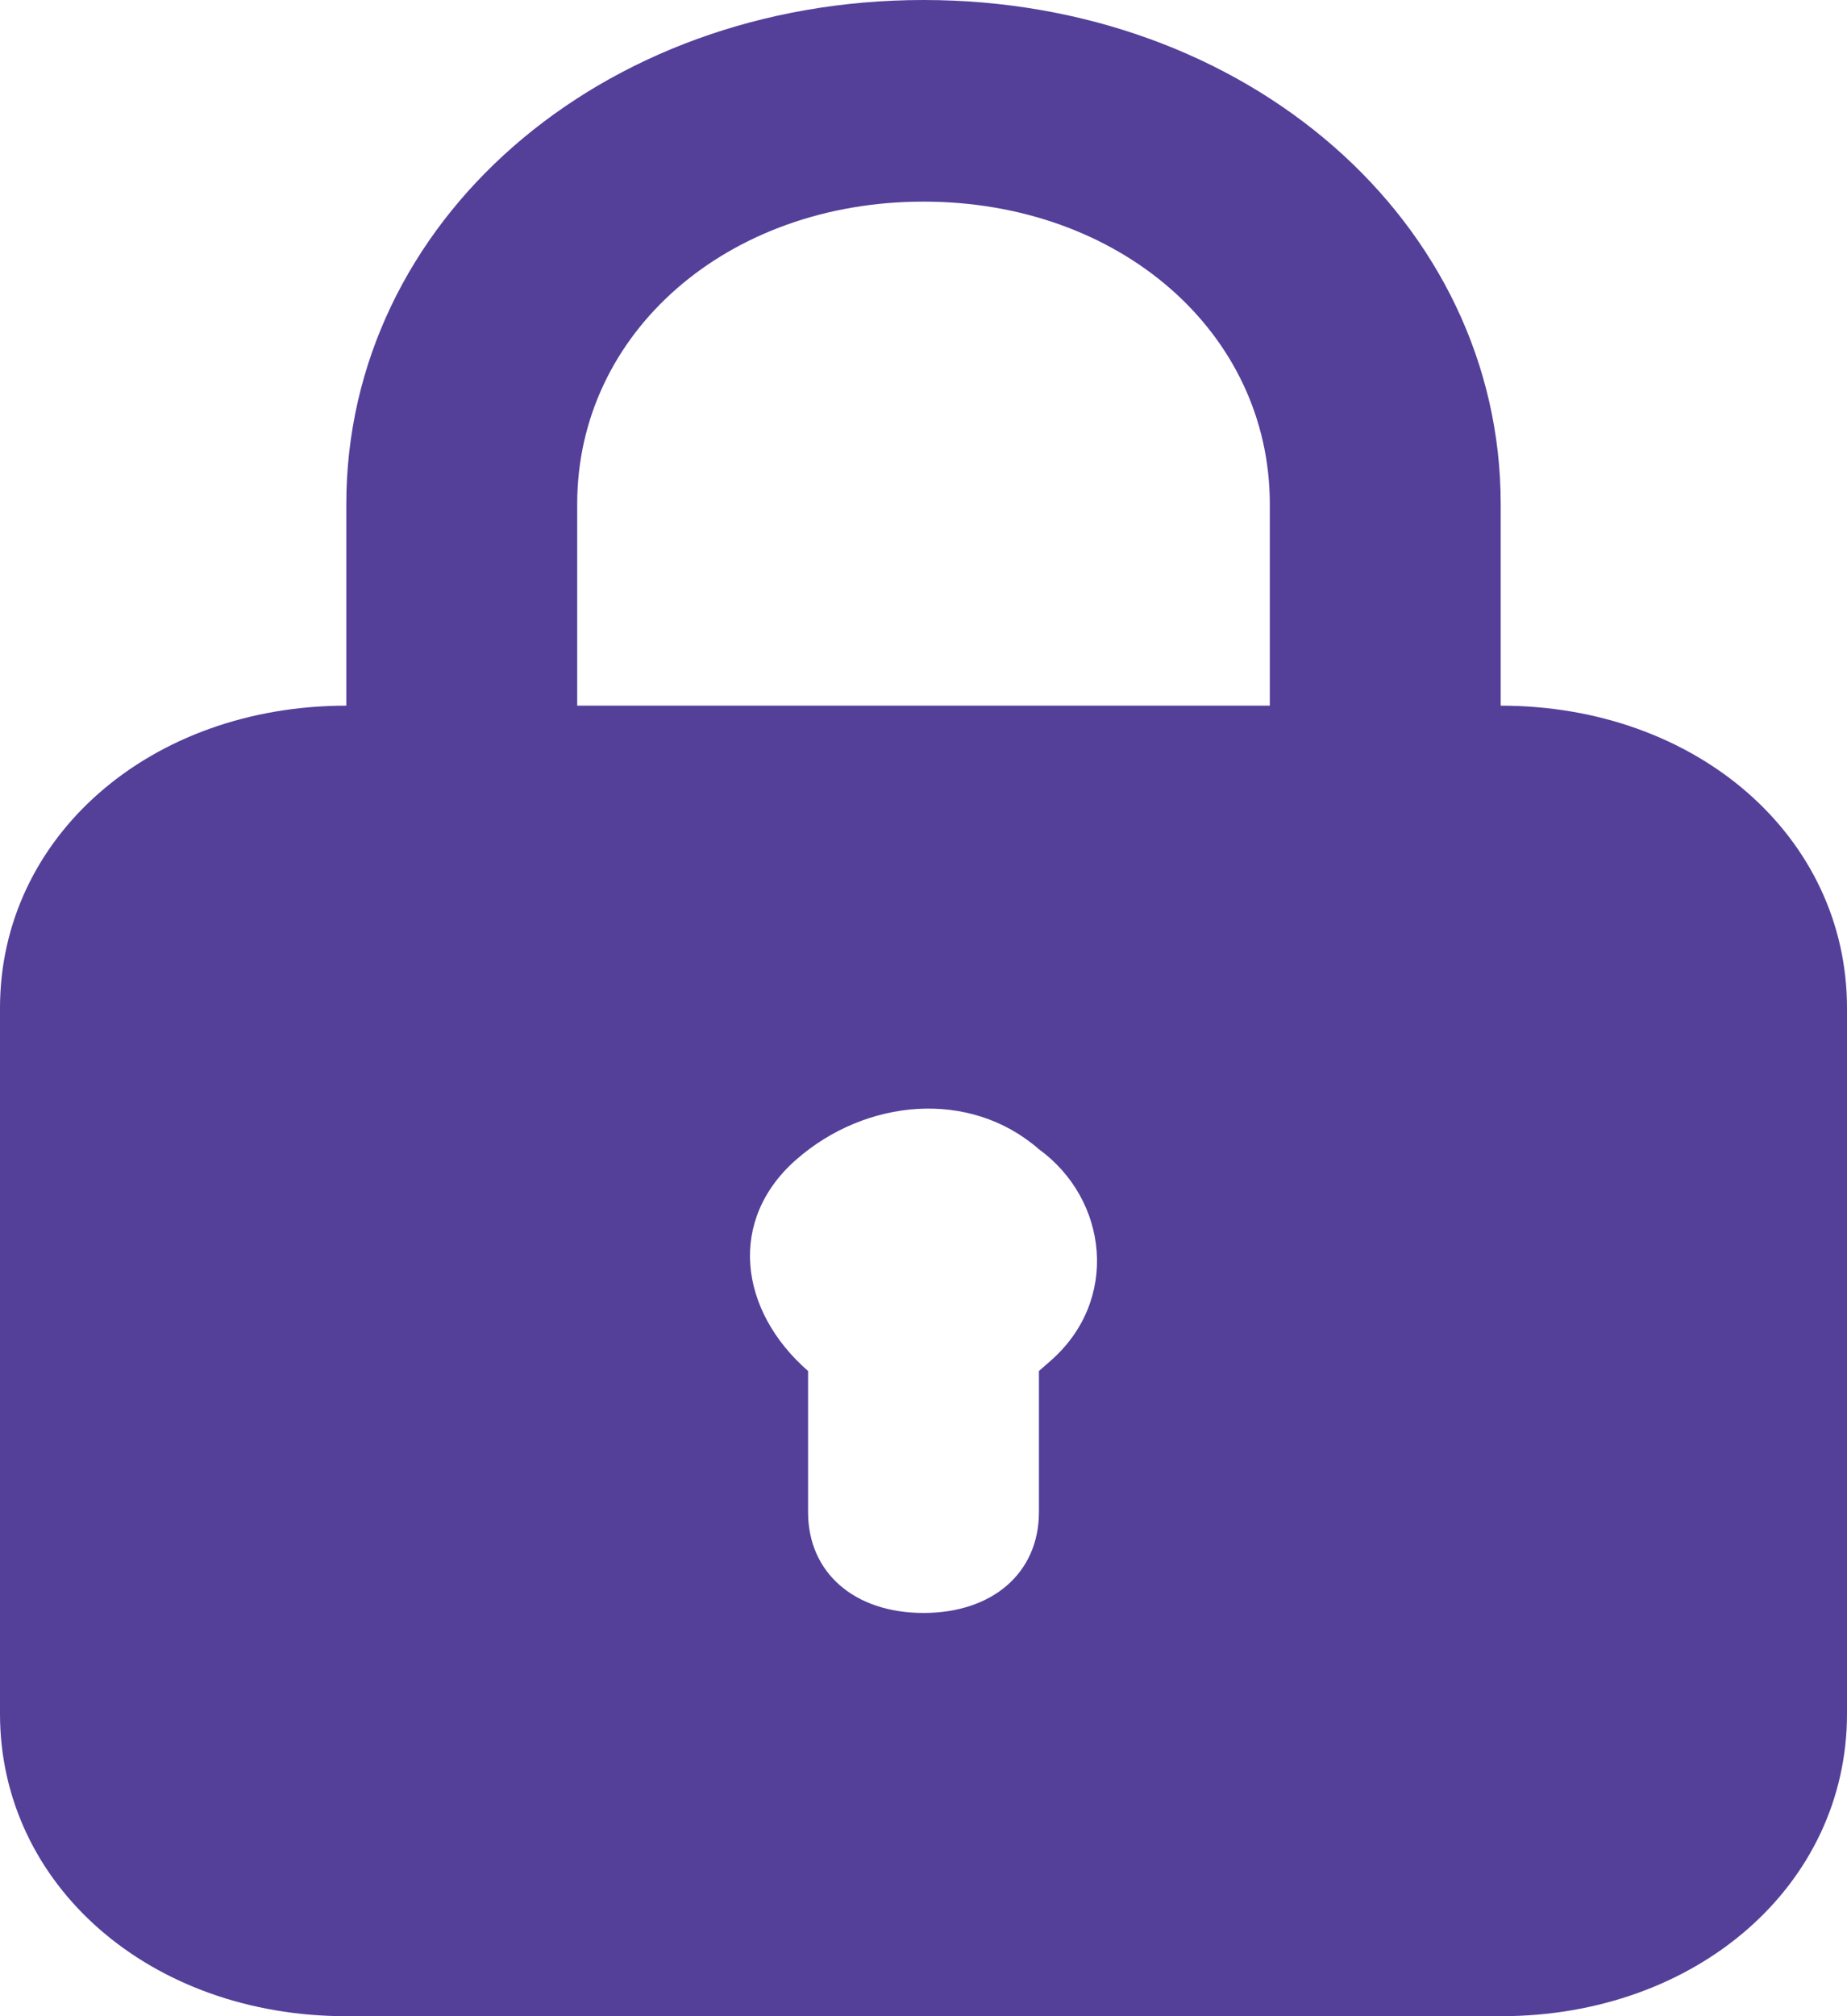 <svg width="22" height="24" viewBox="0 0 22 24" fill="none" xmlns="http://www.w3.org/2000/svg">
<g id="Group 835">
<path id="Vector" d="M17.875 8.4V6C17.875 2.64 14.85 0 11 0C7.15 0 4.125 2.64 4.125 6V8.4C1.788 8.4 0 9.96 0 12V20.4C0 22.44 1.788 24 4.125 24H17.875C20.212 24 22 22.44 22 20.4V12C22 9.96 20.212 8.4 17.875 8.4ZM6.875 6C6.875 3.96 8.662 2.4 11 2.4C13.338 2.4 15.125 3.96 15.125 6V8.4H6.875V6ZM12.512 16.2L12.375 16.32V18C12.375 18.72 11.825 19.2 11 19.2C10.175 19.2 9.625 18.72 9.625 18V16.32C8.8 15.6 8.662 14.52 9.488 13.8C10.312 13.08 11.55 12.96 12.375 13.68C13.2 14.28 13.338 15.48 12.512 16.2Z" fill="#543F99"/>
</g>
</svg>

